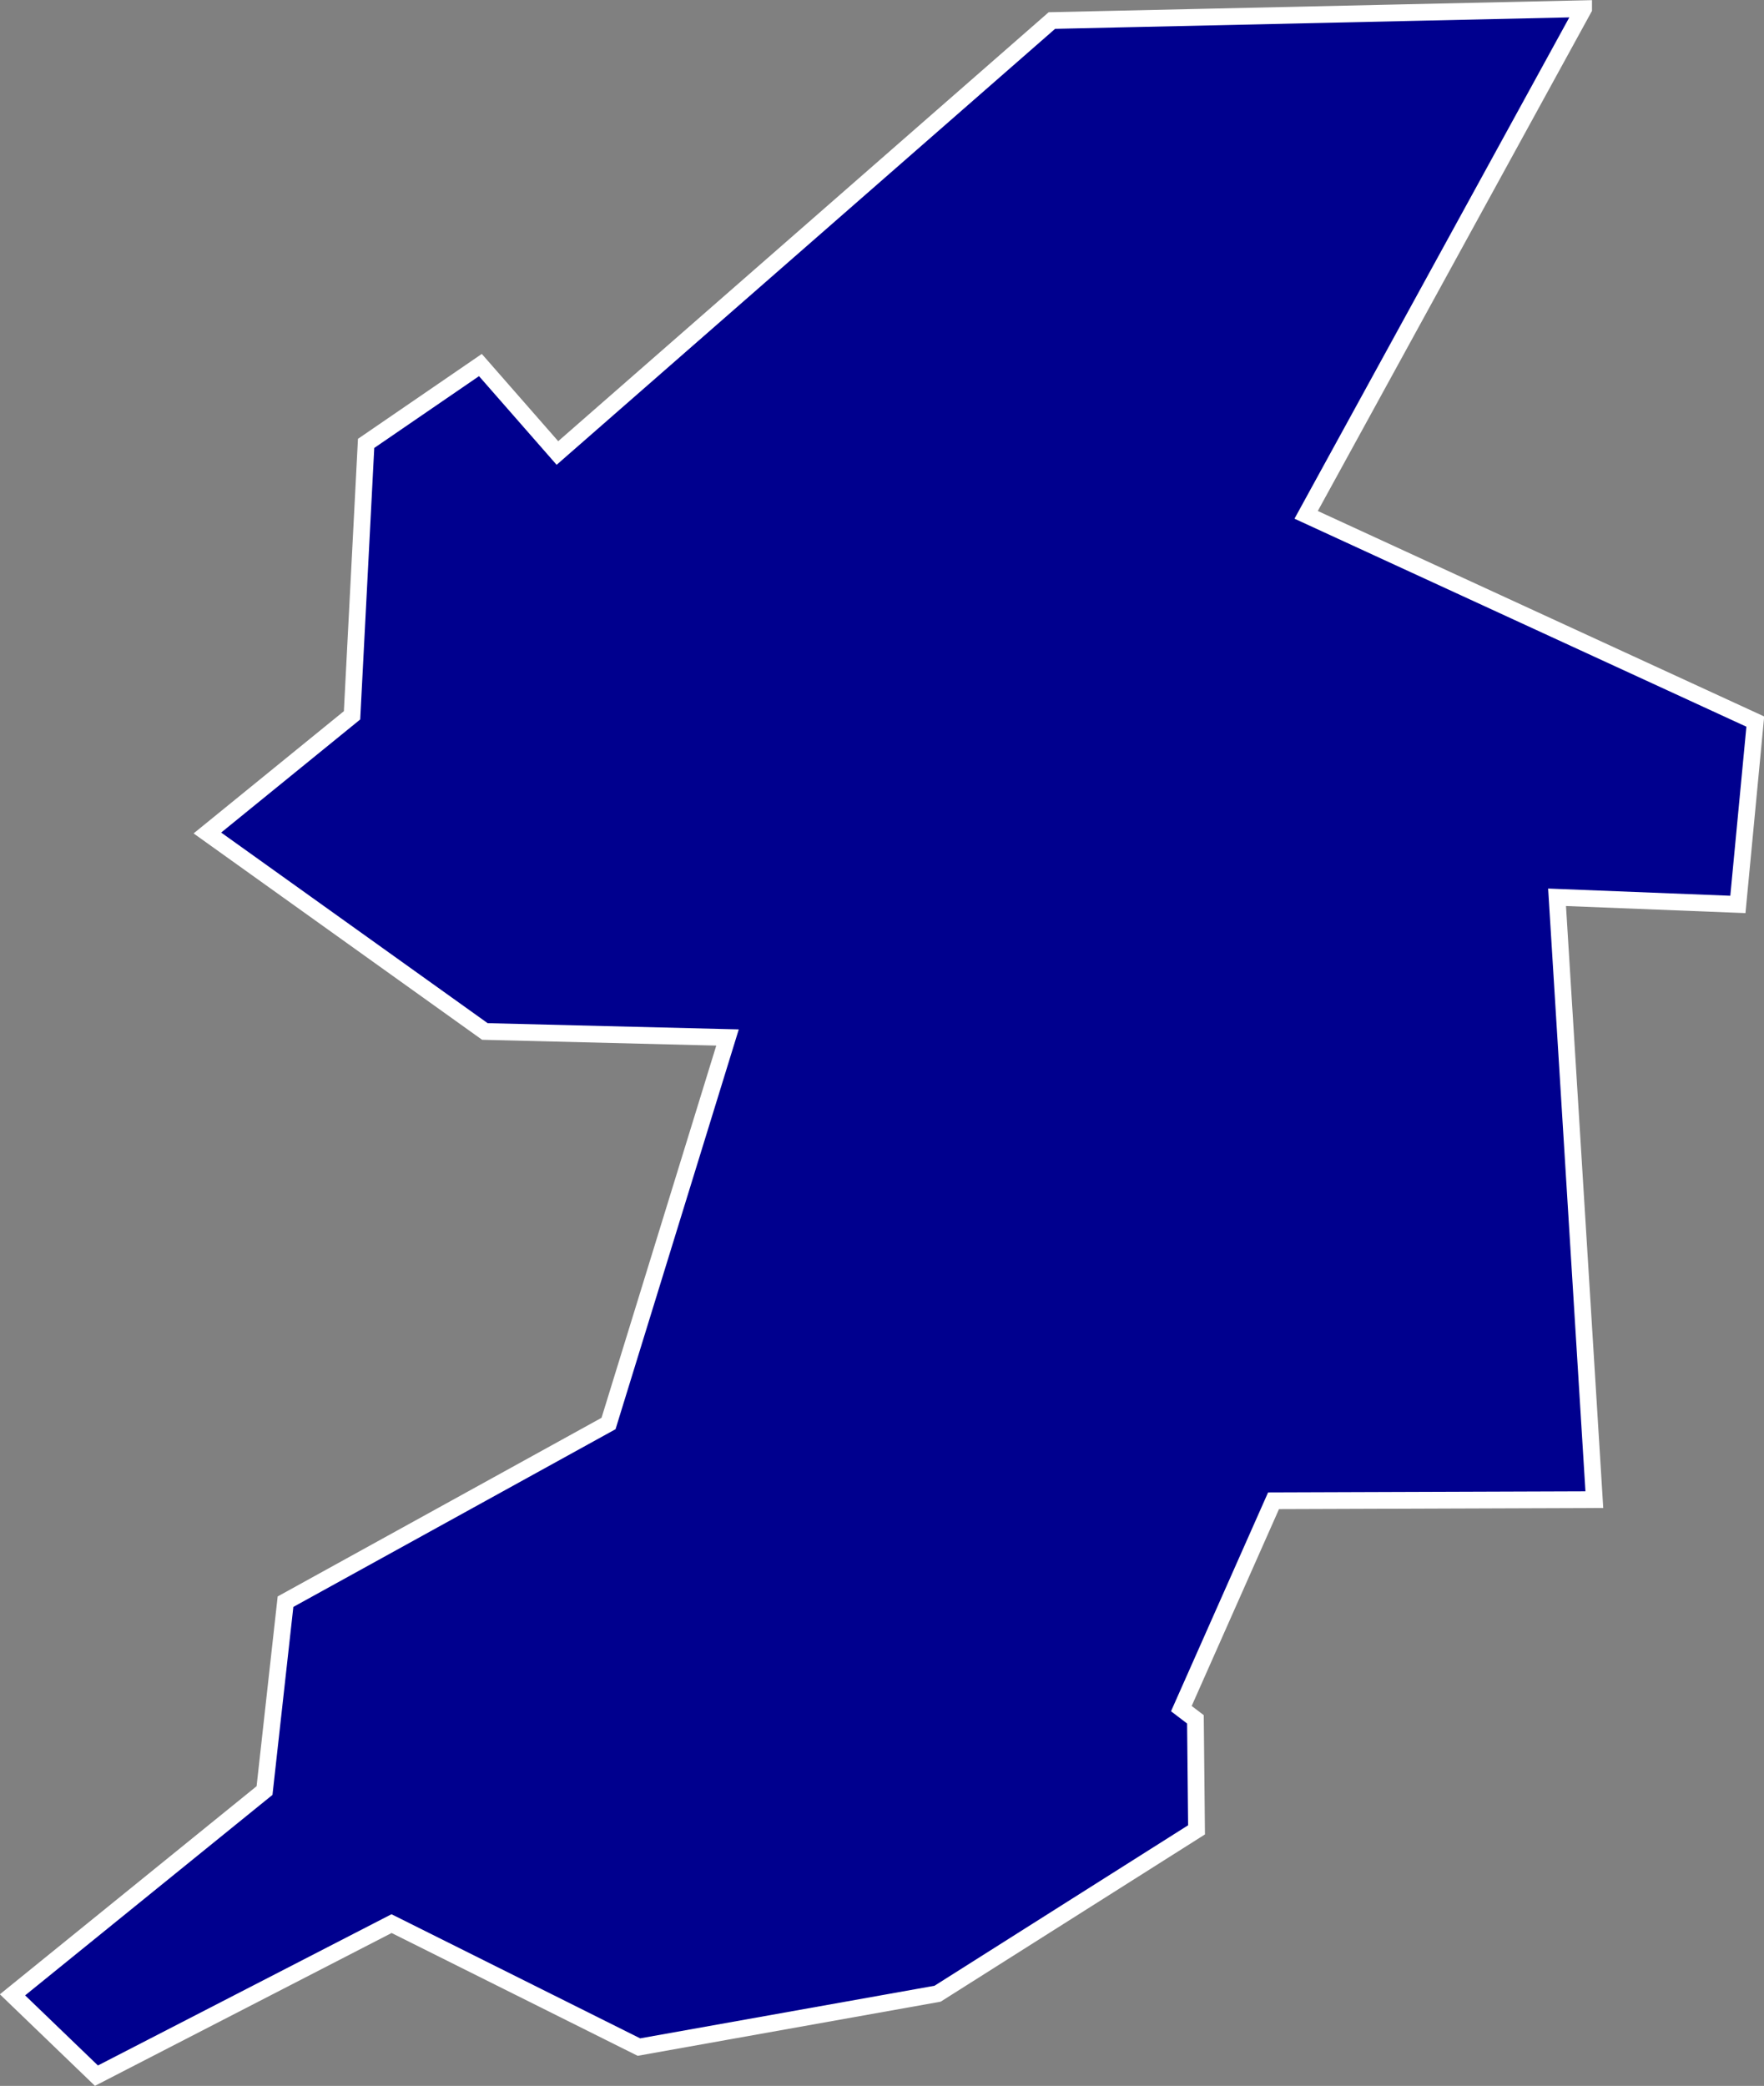 <?xml version="1.0" encoding="UTF-8"?>
<svg id="Camada_1" data-name="Camada 1" xmlns="http://www.w3.org/2000/svg" viewBox="0 0 79.02 93.43">
  <rect x="0" y="0" width="79.02" height="93.43" fill="#808080" stroke="none"/>
  <defs>
    <style>
      .cls-1 {
        fill: #00008e;
        stroke: #fff;
        stroke-miterlimit: 10;
        stroke-width: .75px;
      }
    </style>
  </defs>
  <path class="cls-1" d="M70.94.39l-12.43,22.67,20.12,9.26-.78,8.19-8.1-.32,1.67,26.98-14.37.05-4.13,9.31h0l.63.48h0l.05,4.95-11.6,7.34-13.38,2.39-11.08-5.53-13.22,6.81-3.76-3.62,11.29-9.15.94-8.46,14.47-7.98,5.33-17.29-10.87-.27-12.43-8.89,6.48-5.27.63-12.18,5.12-3.51,3.45,3.94L47.12.92l23.82-.53Z"/>
</svg>